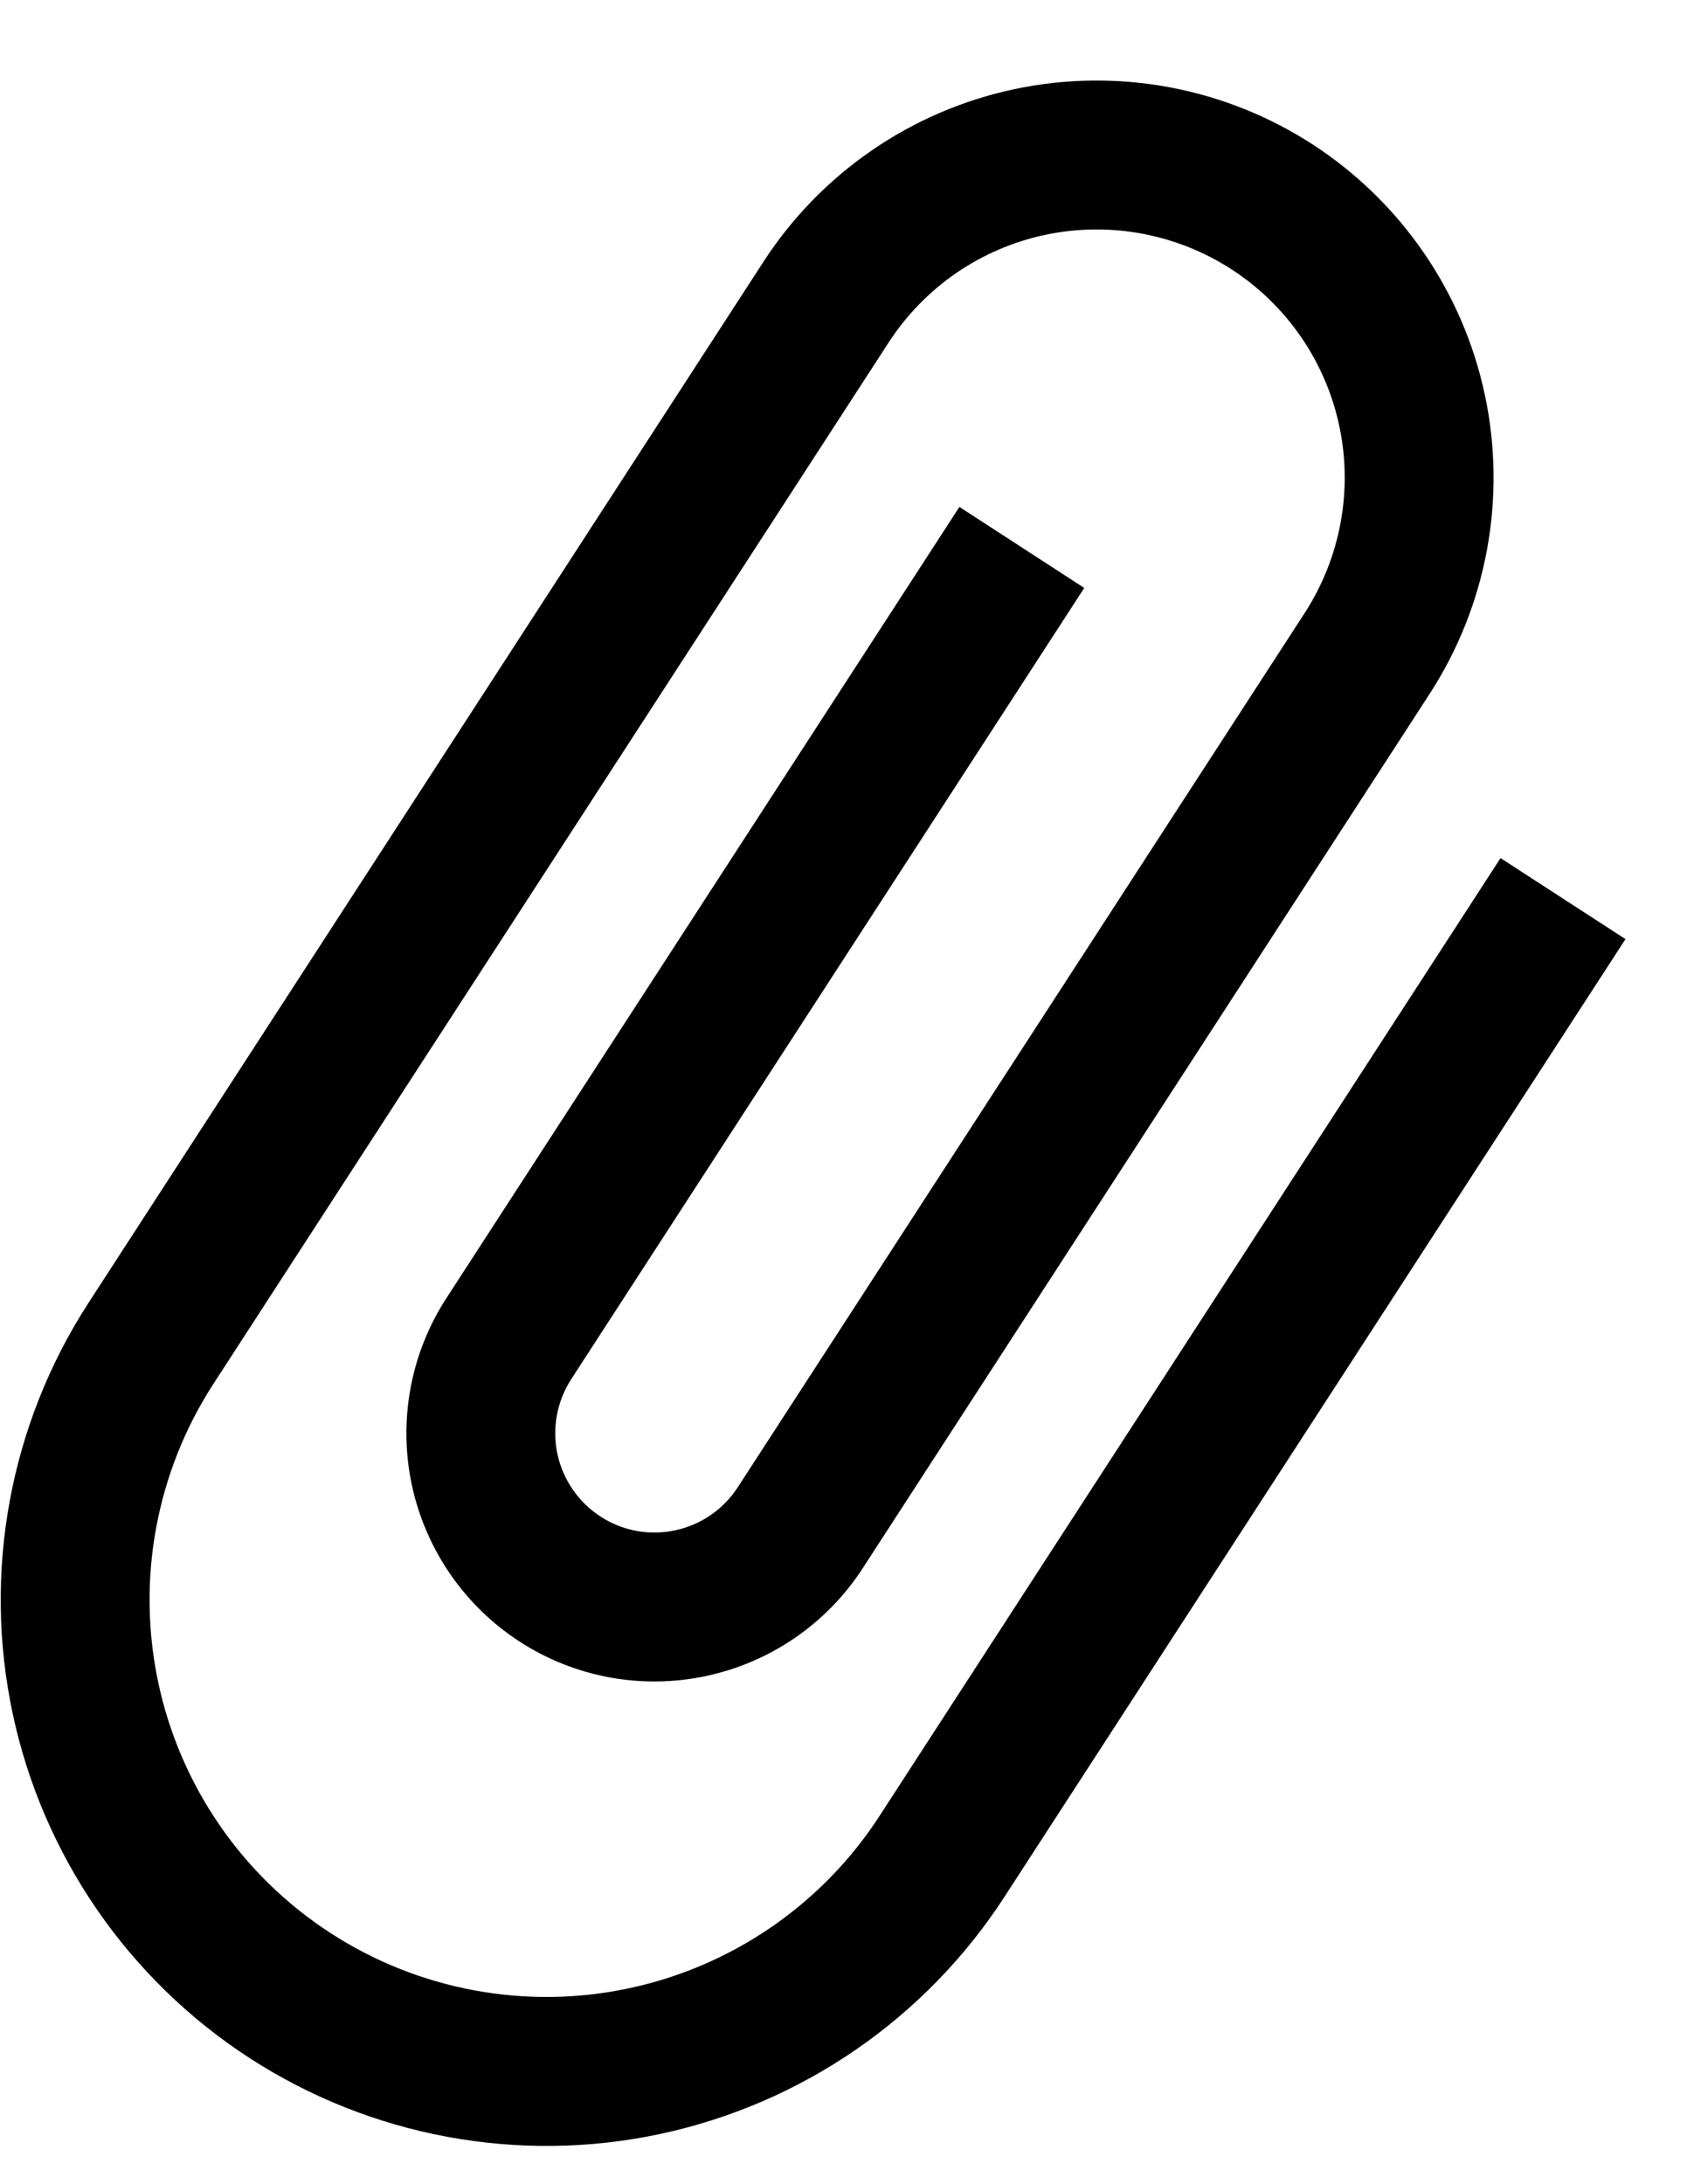 <svg width="17" height="22" viewBox="0 0 17 22" fill="none" xmlns="http://www.w3.org/2000/svg">
<path d="M15.121 8.643L8.863 18.291C8.286 19.181 7.378 19.805 6.341 20.026C5.303 20.248 4.22 20.047 3.33 19.47C2.44 18.893 1.816 17.986 1.595 16.948C1.374 15.91 1.574 14.828 2.151 13.938L8.954 3.451C9.315 2.894 9.882 2.504 10.53 2.366C11.178 2.228 11.855 2.353 12.412 2.714C12.968 3.075 13.358 3.642 13.496 4.29C13.634 4.938 13.509 5.615 13.149 6.172L7.434 14.981C7.29 15.203 7.063 15.359 6.804 15.414C6.544 15.47 6.274 15.42 6.051 15.275C5.829 15.131 5.673 14.904 5.617 14.645C5.562 14.385 5.612 14.115 5.756 13.892L10.926 5.922L9.668 5.106L4.498 13.076C4.137 13.632 4.012 14.309 4.15 14.957C4.289 15.606 4.679 16.173 5.235 16.534C5.791 16.895 6.468 17.02 7.117 16.881C7.765 16.743 8.332 16.353 8.693 15.797L14.407 6.988C14.984 6.098 15.184 5.015 14.963 3.977C14.742 2.94 14.118 2.033 13.228 1.455C12.338 0.878 11.255 0.678 10.217 0.899C9.18 1.12 8.273 1.744 7.695 2.634L0.893 13.121C0.099 14.345 -0.176 15.834 0.128 17.261C0.432 18.687 1.29 19.935 2.514 20.729C3.738 21.522 5.227 21.798 6.653 21.494C8.08 21.189 9.327 20.331 10.121 19.107L16.38 9.459L15.121 8.643Z" fill="black"/>
</svg>
